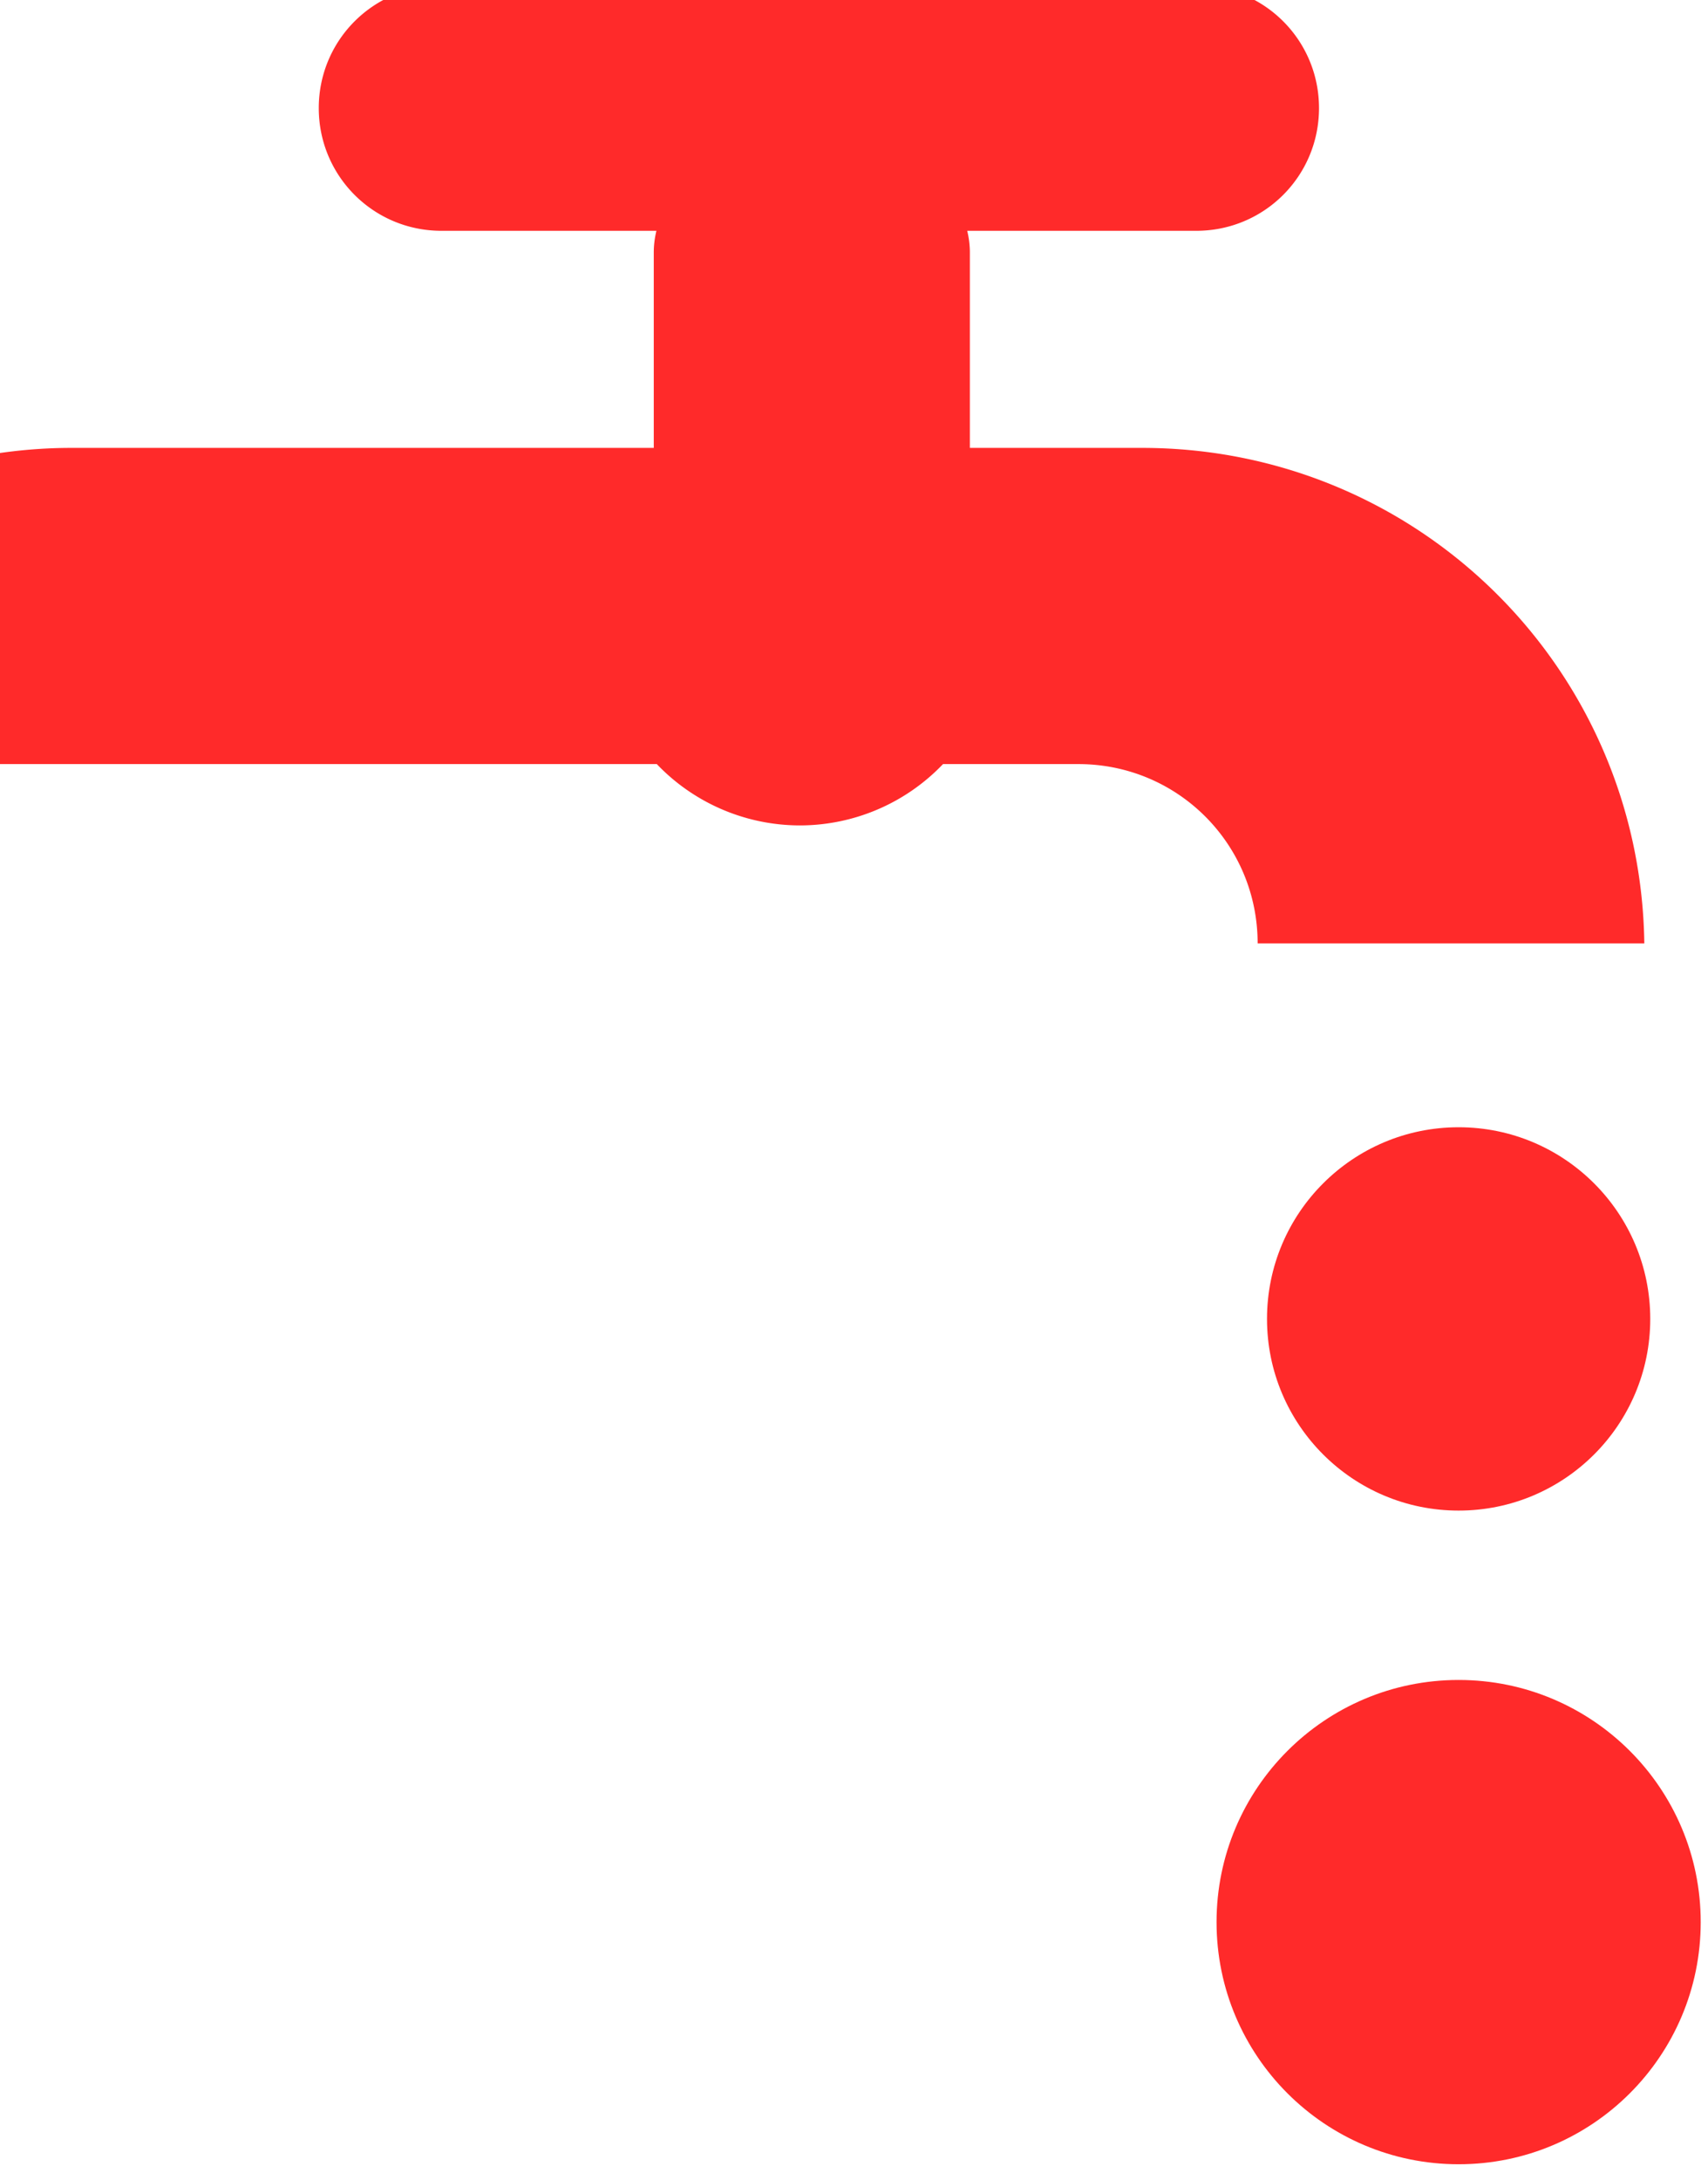 <?xml version="1.0" encoding="UTF-8" standalone="no"?>
<!-- Created with Inkscape (http://www.inkscape.org/) -->

<svg
   xmlns:dc="http://purl.org/dc/elements/1.1/"
   xmlns:cc="http://creativecommons.org/ns#"
   xmlns:rdf="http://www.w3.org/1999/02/22-rdf-syntax-ns#"
   xmlns:svg="http://www.w3.org/2000/svg"
   xmlns="http://www.w3.org/2000/svg"
   xmlns:sodipodi="http://sodipodi.sourceforge.net/DTD/sodipodi-0.dtd"
   xmlns:inkscape="http://www.inkscape.org/namespaces/inkscape"
   width="5.644mm"
   height="7.201mm"
   viewBox="0 0 20 25.515"
   id="svg4611"
   version="1.1"
   inkscape:version="0.91 r13725"
   sodipodi:docname="replenish.svg">
  <defs
     id="defs4613" />
  <sodipodi:namedview
     id="base"
     pagecolor="#ffffff"
     bordercolor="#666666"
     borderopacity="1.0"
     inkscape:pageopacity="0.0"
     inkscape:pageshadow="2"
     inkscape:zoom="7.9195959"
     inkscape:cx="25.988692"
     inkscape:cy="4.6665749"
     inkscape:document-units="px"
     inkscape:current-layer="layer1"
     showgrid="false"
     fit-margin-top="0"
     fit-margin-left="0"
     fit-margin-right="0"
     fit-margin-bottom="0"
     inkscape:window-width="1280"
     inkscape:window-height="971"
     inkscape:window-x="-8"
     inkscape:window-y="-8"
     inkscape:window-maximized="1" />
  <g
     inkscape:label="Layer 1"
     inkscape:groupmode="layer"
     id="layer1"
     transform="translate(429.878,-1498.185)">
    <g
       id="g5166"
       transform="matrix(0.62,0,0,0.62,-666.148,986.628)"
       style="fill:#ff2a2a;fill-opacity:1"
       inkscape:export-filename="/home/lonmadi/Рабочий стол/vida4a/vidacha_operator/20.png"
       inkscape:export-xdpi="150"
       inkscape:export-ydpi="150">
      <path
         inkscape:export-ydpi="150"
         inkscape:export-xdpi="150"
         inkscape:export-filename="/home/lonmadi/Рабочий стол/vida4a/vidacha_operator/2.png"
         style="opacity:1;fill:#ff2a2a;fill-opacity:1;fill-rule:evenodd;stroke:none;stroke-width:1;stroke-miterlimit:4;stroke-dasharray:none;stroke-opacity:1"
         d="m 389.418,824.815 c -1.283,0 -2.317,1.033 -2.317,2.316 0,1.283 1.033,2.317 2.317,2.317 l 4.06,0 c -0.032,0.132 -0.05,0.269 -0.05,0.411 l 0,3.688 -11.004,0 c -0.501,0 -0.991,0.041 -1.47,0.115 l 0,5.855 12.531,0 a 3.742,3.742 0 0 0 2.705,1.158 3.742,3.742 0 0 0 2.701,-1.158 l 2.556,0 c 1.876,0 3.386,1.51 3.386,3.386 l 7.303,0 c -0.071,-5.195 -4.274,-9.356 -9.486,-9.356 l -3.252,0 0,-3.688 c 0,-0.142 -0.018,-0.279 -0.05,-0.411 l 4.327,0 c 1.283,0 2.317,-1.033 2.317,-2.317 0,-1.283 -1.033,-2.316 -2.317,-2.316 l -14.256,0 z"
         id="path4954"
         inkscape:connector-curvature="0" />
      <circle
         inkscape:export-ydpi="150"
         inkscape:export-xdpi="150"
         inkscape:export-filename="/home/lonmadi/Рабочий стол/vida4a/vidacha_operator/2.png"
         r="3.619"
         cy="849.993"
         cx="408.629"
         id="circle4990"
         style="opacity:1;fill:#ff2a2a;fill-opacity:1;fill-rule:evenodd;stroke:none;stroke-width:1;stroke-miterlimit:4;stroke-dasharray:none;stroke-opacity:1" />
      <circle
         inkscape:export-ydpi="150"
         inkscape:export-xdpi="150"
         inkscape:export-filename="/home/lonmadi/Рабочий стол/vida4a/vidacha_operator/2.png"
         style="opacity:1;fill:#ff2a2a;fill-opacity:1;fill-rule:evenodd;stroke:none;stroke-width:1;stroke-miterlimit:4;stroke-dasharray:none;stroke-opacity:1"
         id="circle5050"
         cx="408.629"
         cy="861.382"
         r="4.572" />
    </g>
  </g>
</svg>
